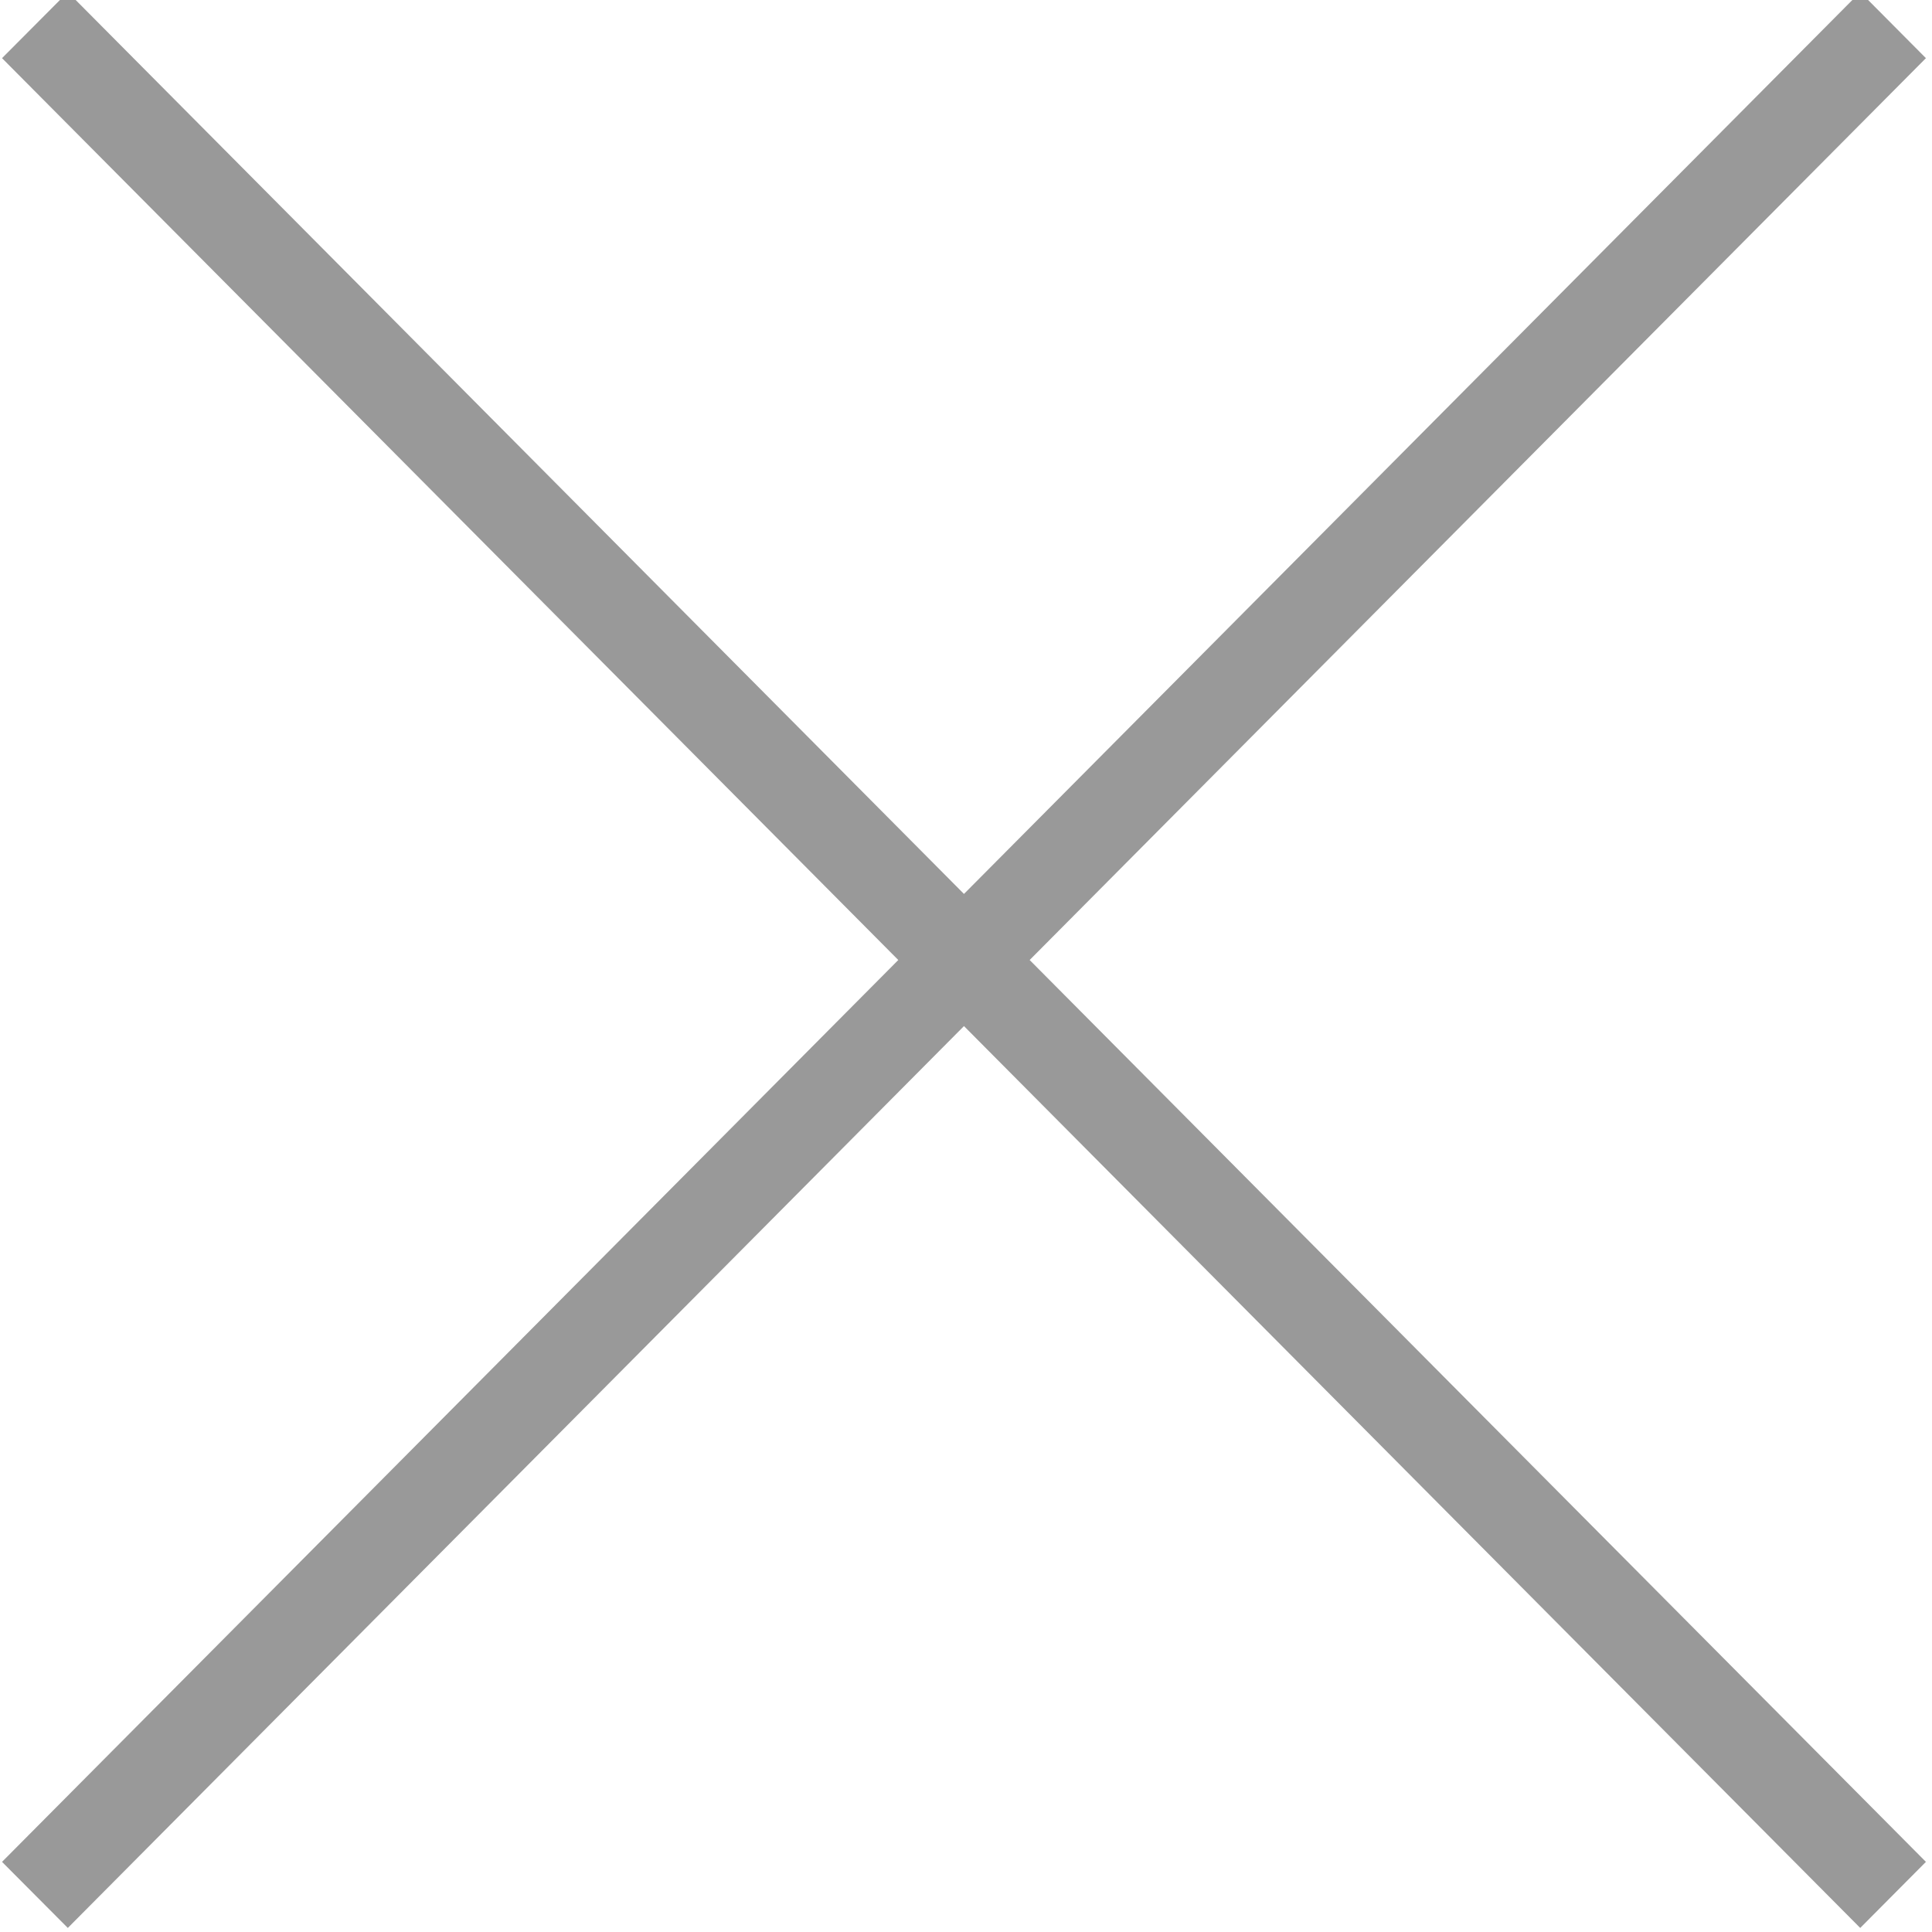 <?xml version="1.0" encoding="utf-8"?>
<!-- Generator: Adobe Illustrator 17.0.0, SVG Export Plug-In . SVG Version: 6.00 Build 0)  -->
<!DOCTYPE svg PUBLIC "-//W3C//DTD SVG 1.1//EN" "http://www.w3.org/Graphics/SVG/1.1/DTD/svg11.dtd">
<svg version="1.1" id="Layer_1" xmlns="http://www.w3.org/2000/svg" xmlns:xlink="http://www.w3.org/1999/xlink" x="0px" y="0px"
	 width="20px" height="20px" viewBox="0 0 20 20" enable-background="new 0 0 20 20" xml:space="preserve">
<g>
	<g>
		<polygon fill-rule="evenodd" clip-rule="evenodd" fill="#999999" points="19.937,0.602 19.257,-0.082 9.979,9.254 0.702,-0.082 
			0.021,0.602 9.299,9.938 0.021,19.274 0.702,19.958 9.979,10.622 19.257,19.958 19.937,19.274 10.659,9.938 		"/>
	</g>
</g>
</svg>
